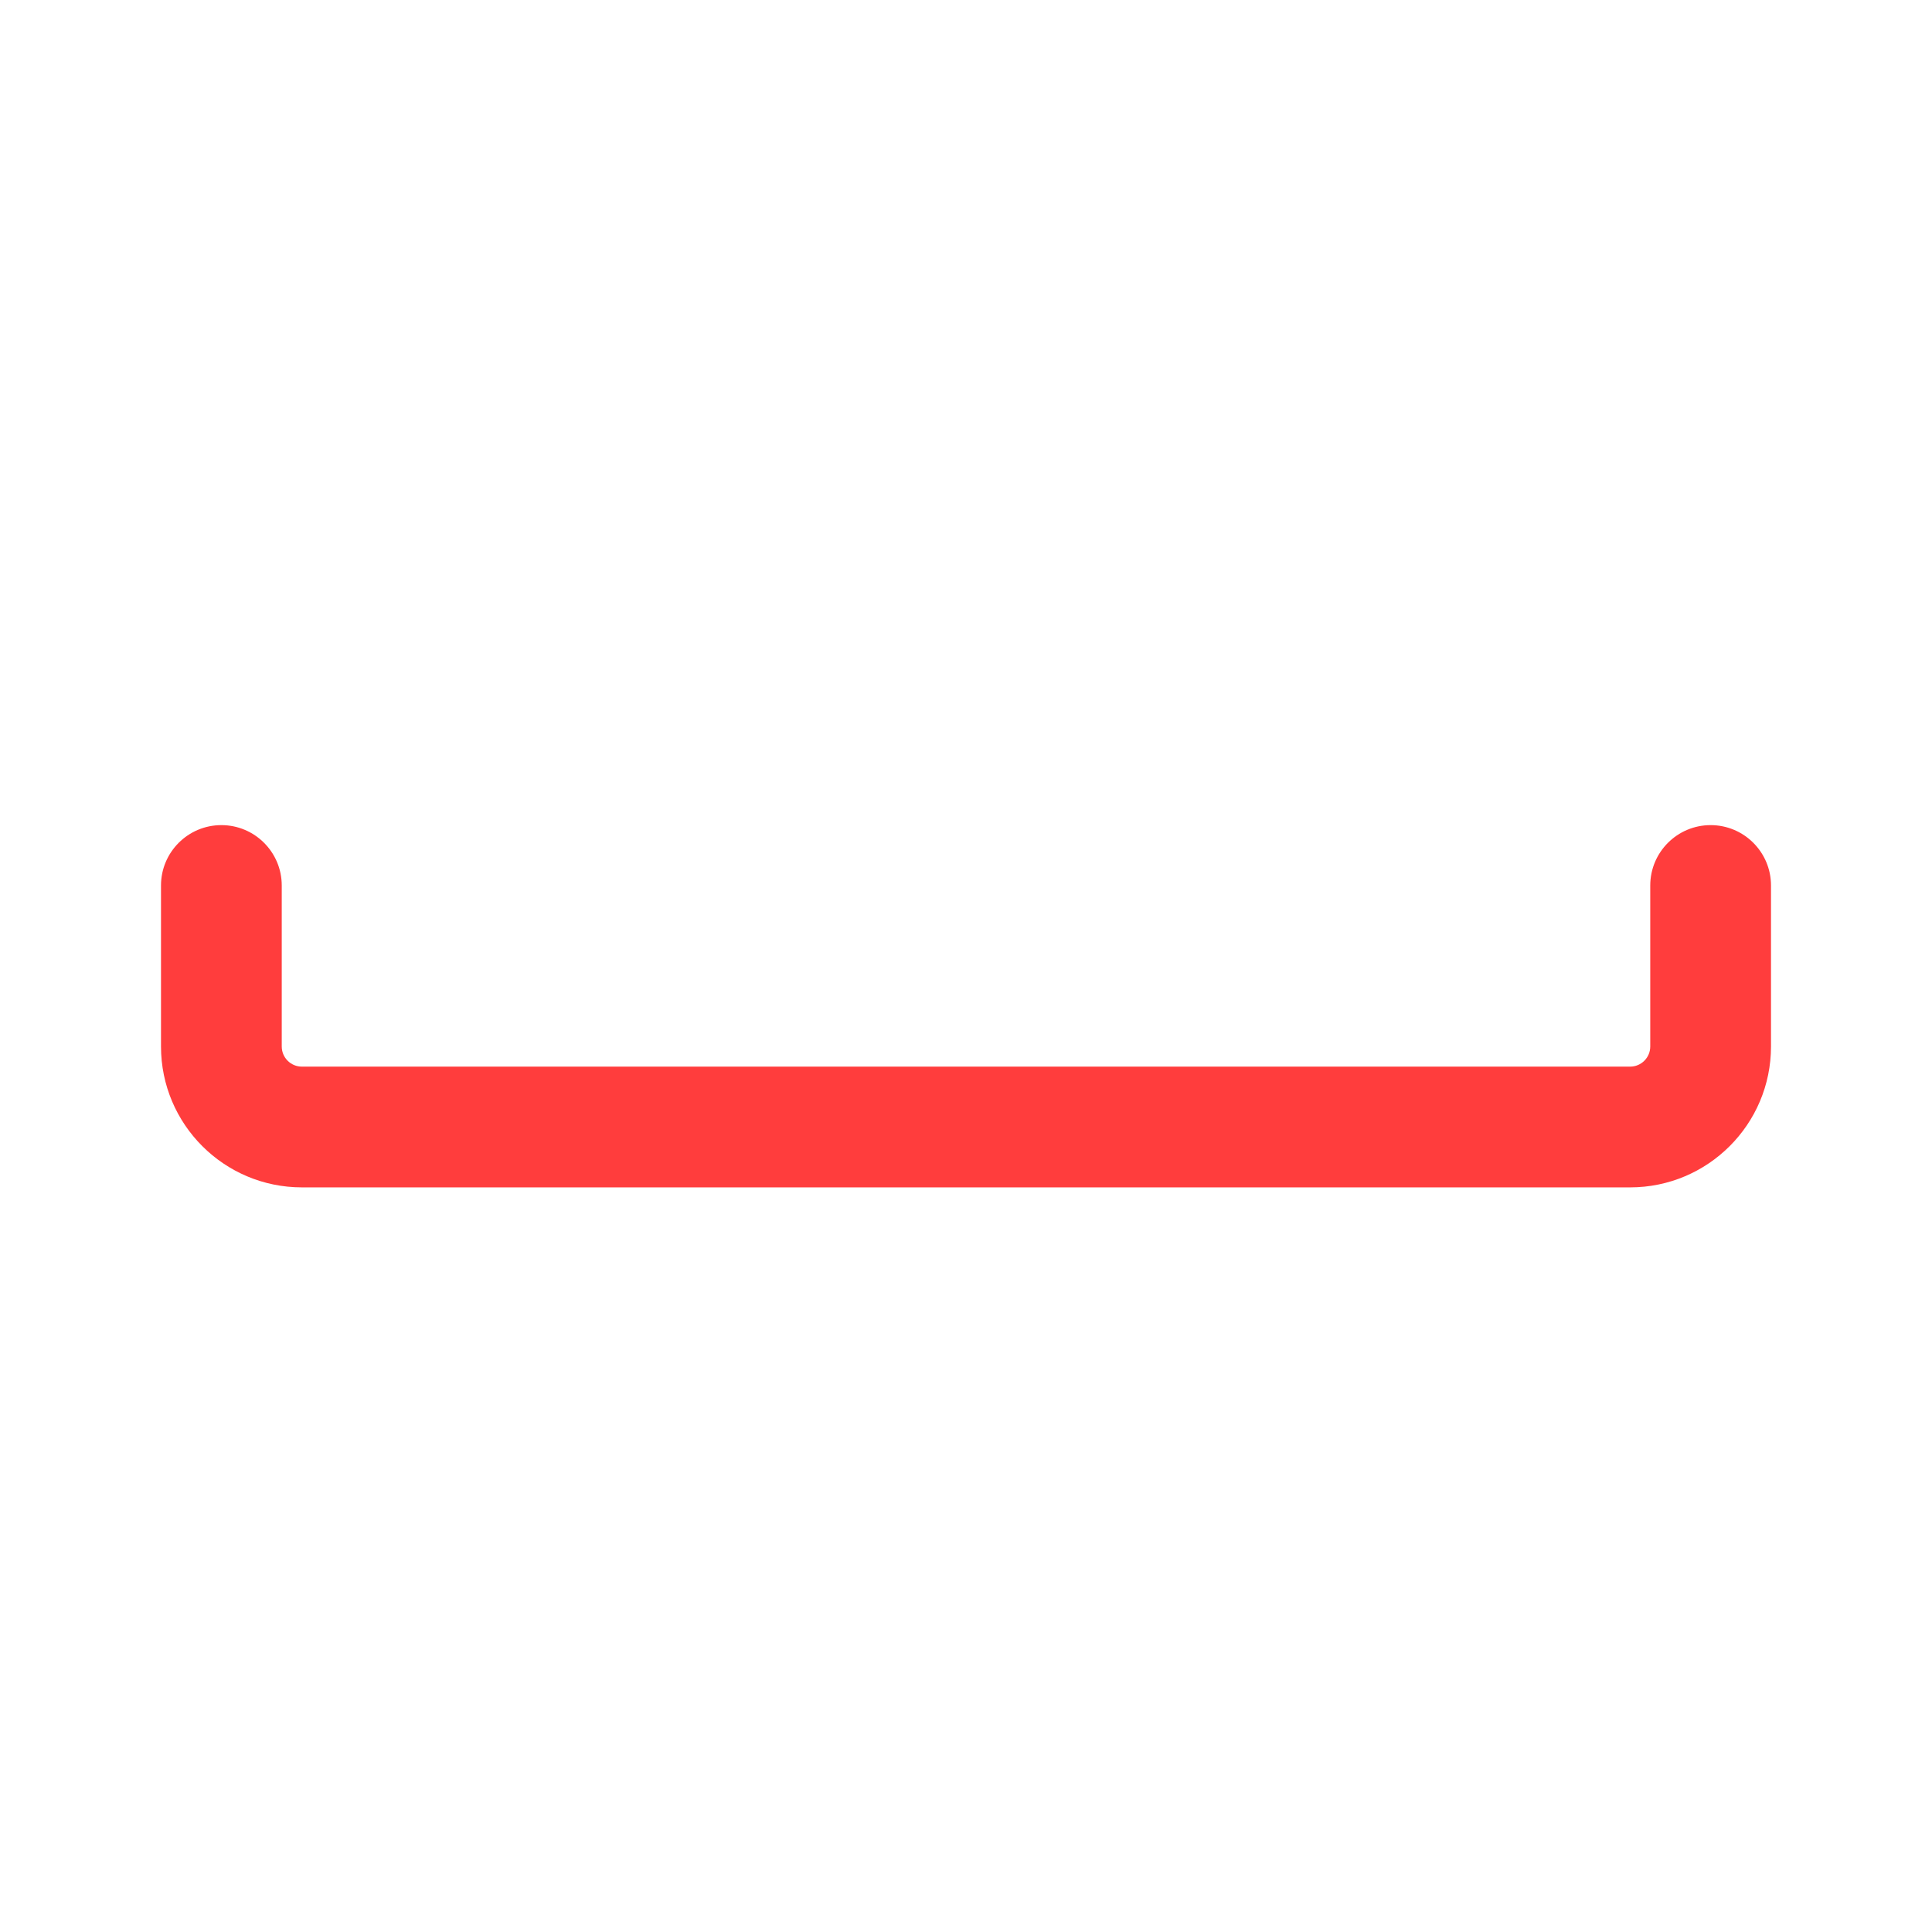 <svg height="40" viewBox="0 0 24 24" width="40" xmlns="http://www.w3.org/2000/svg"><path d="m20.5 11v2c0 .138-.112.25-.25.25h-16.5c-.138 0-.25-.112-.25-.25v-2c0-.414-.336-.75-.75-.75s-.75.336-.75.75v2c0 .966.784 1.75 1.75 1.75h16.5c.966 0 1.75-.784 1.75-1.75v-2c0-.414-.336-.75-.75-.75s-.75.336-.75.75z" fill="#FF3D3DBD"/></svg>